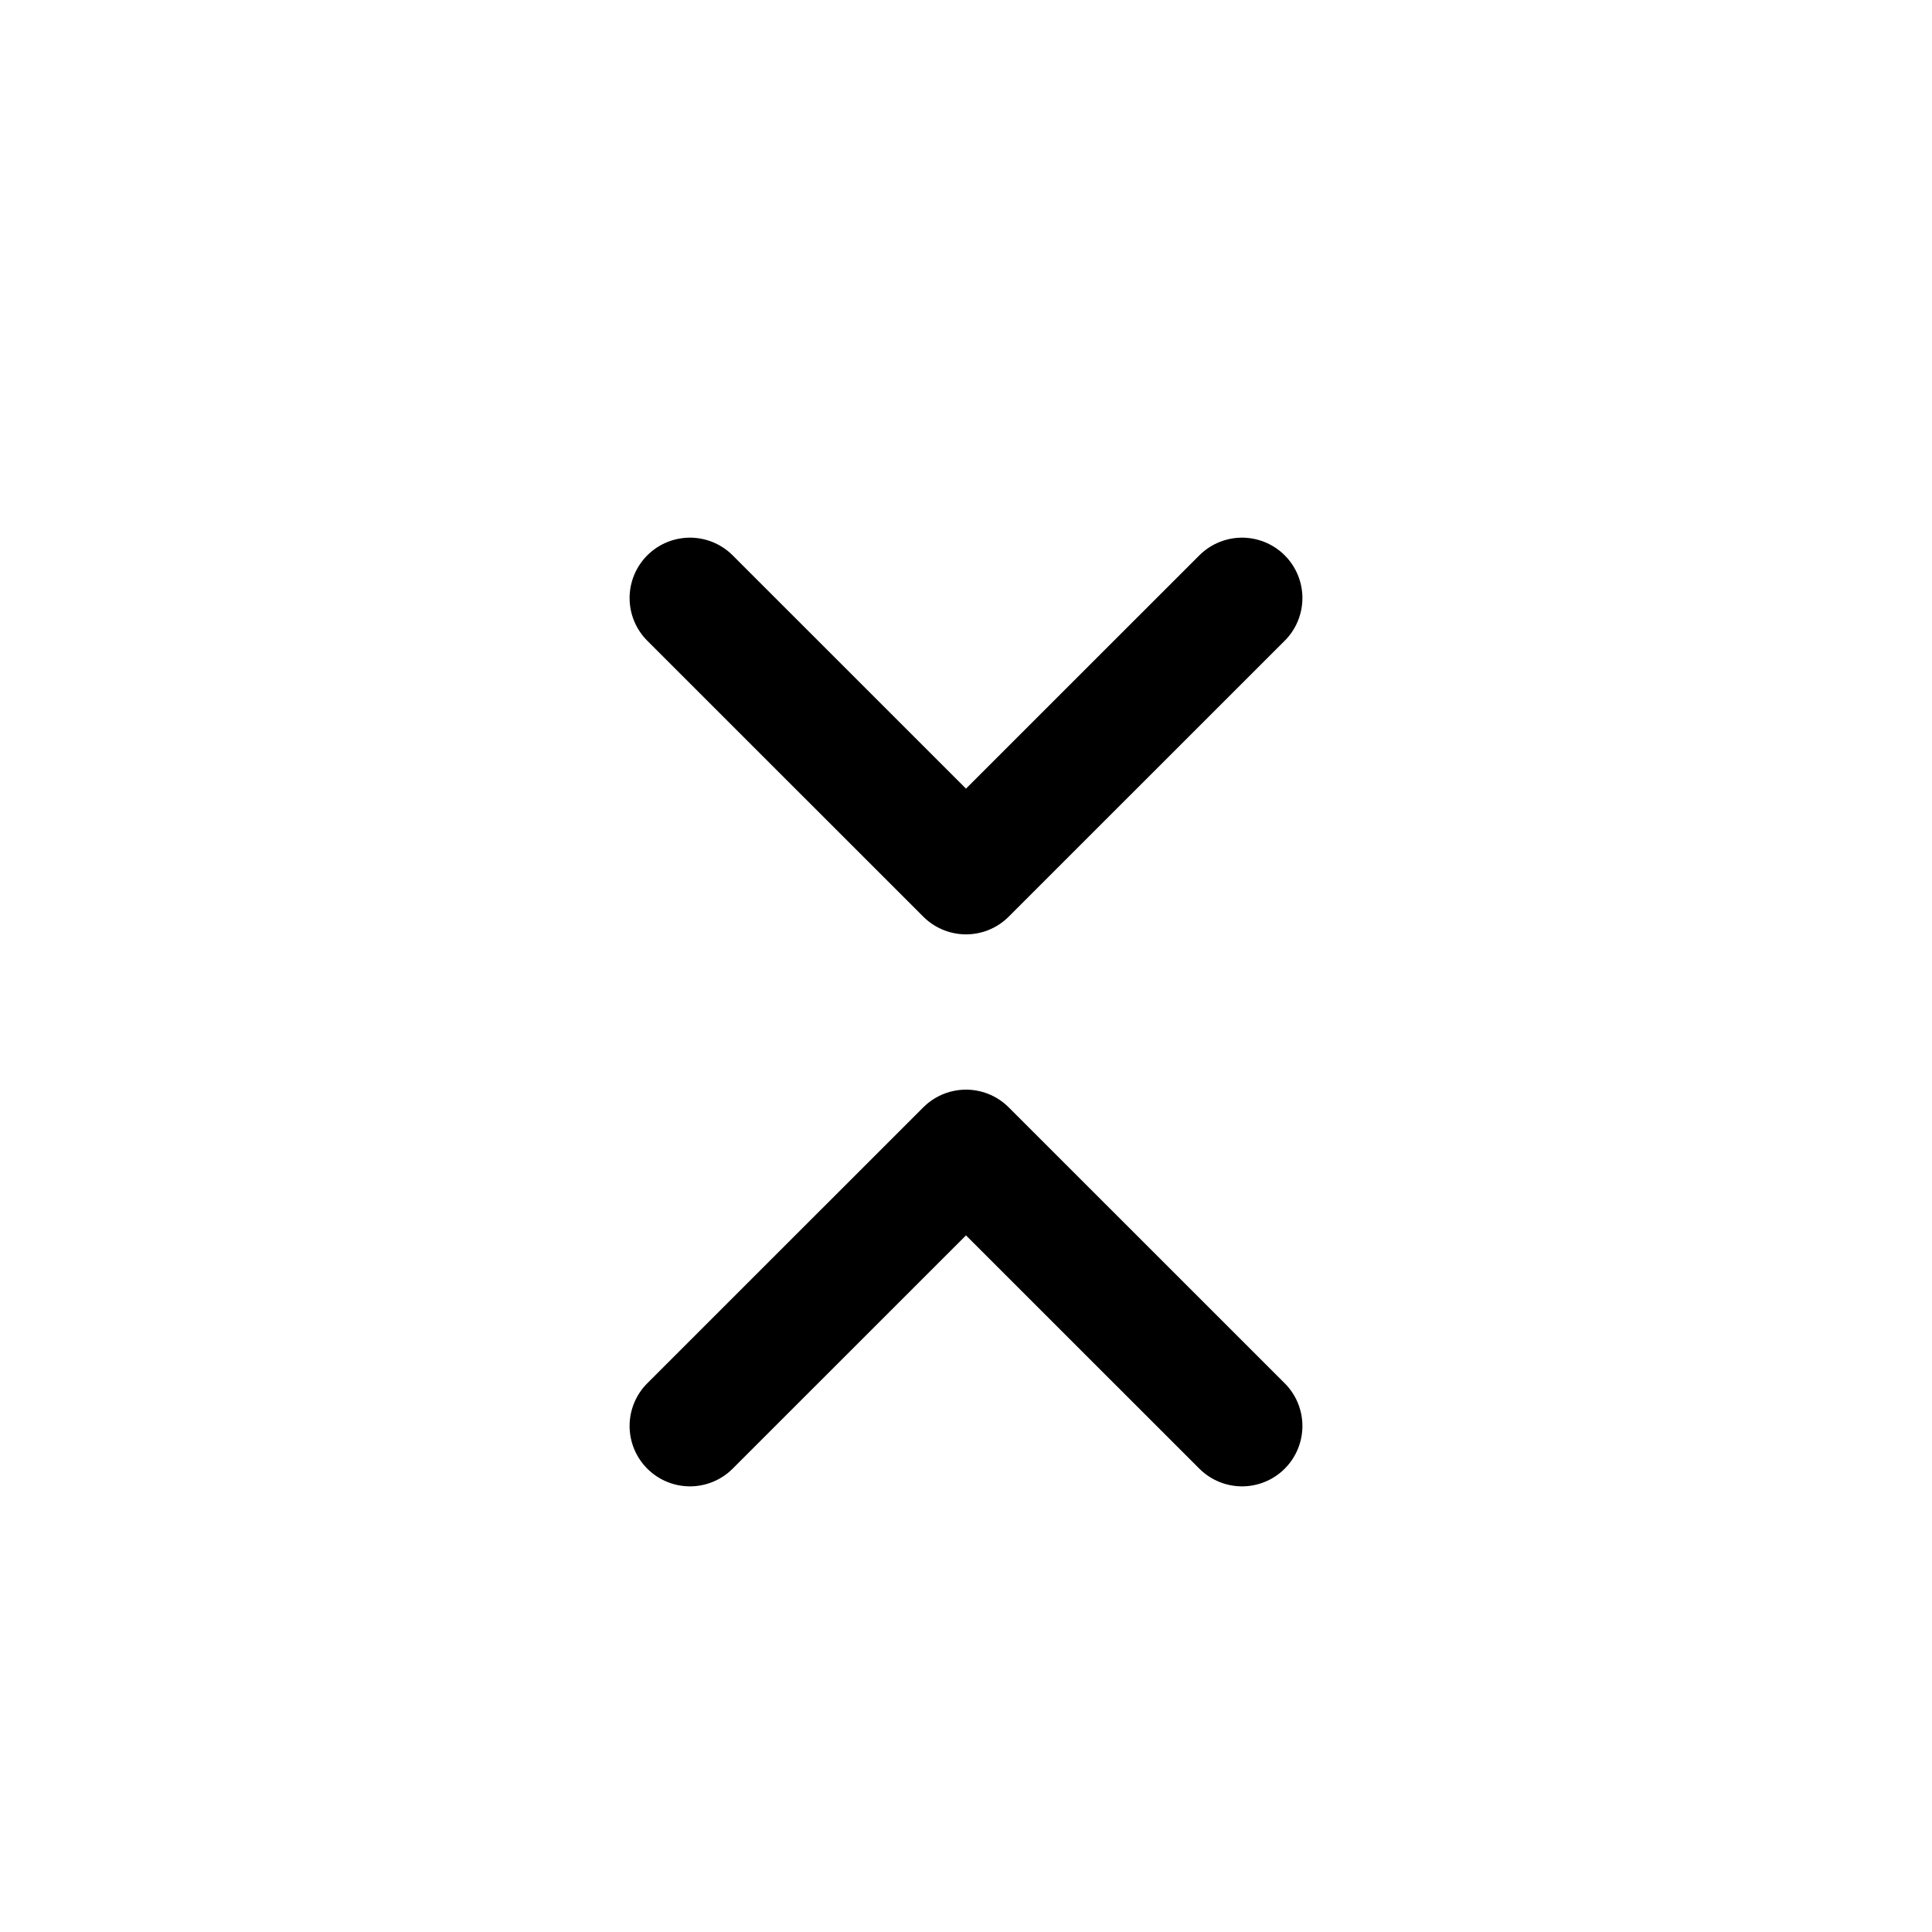 <svg width="46" height="46" fill="none" stroke="currentColor" stroke-linecap="round" stroke-linejoin="round" stroke-width="1.5" viewBox="0 0 24 24" xmlns="http://www.w3.org/2000/svg">
  <path d="M8.571 17.714 12 14.286l3.429 3.428"></path>
  <path d="M8.571 7.429 12 10.857l3.429-3.428"></path>
</svg>
